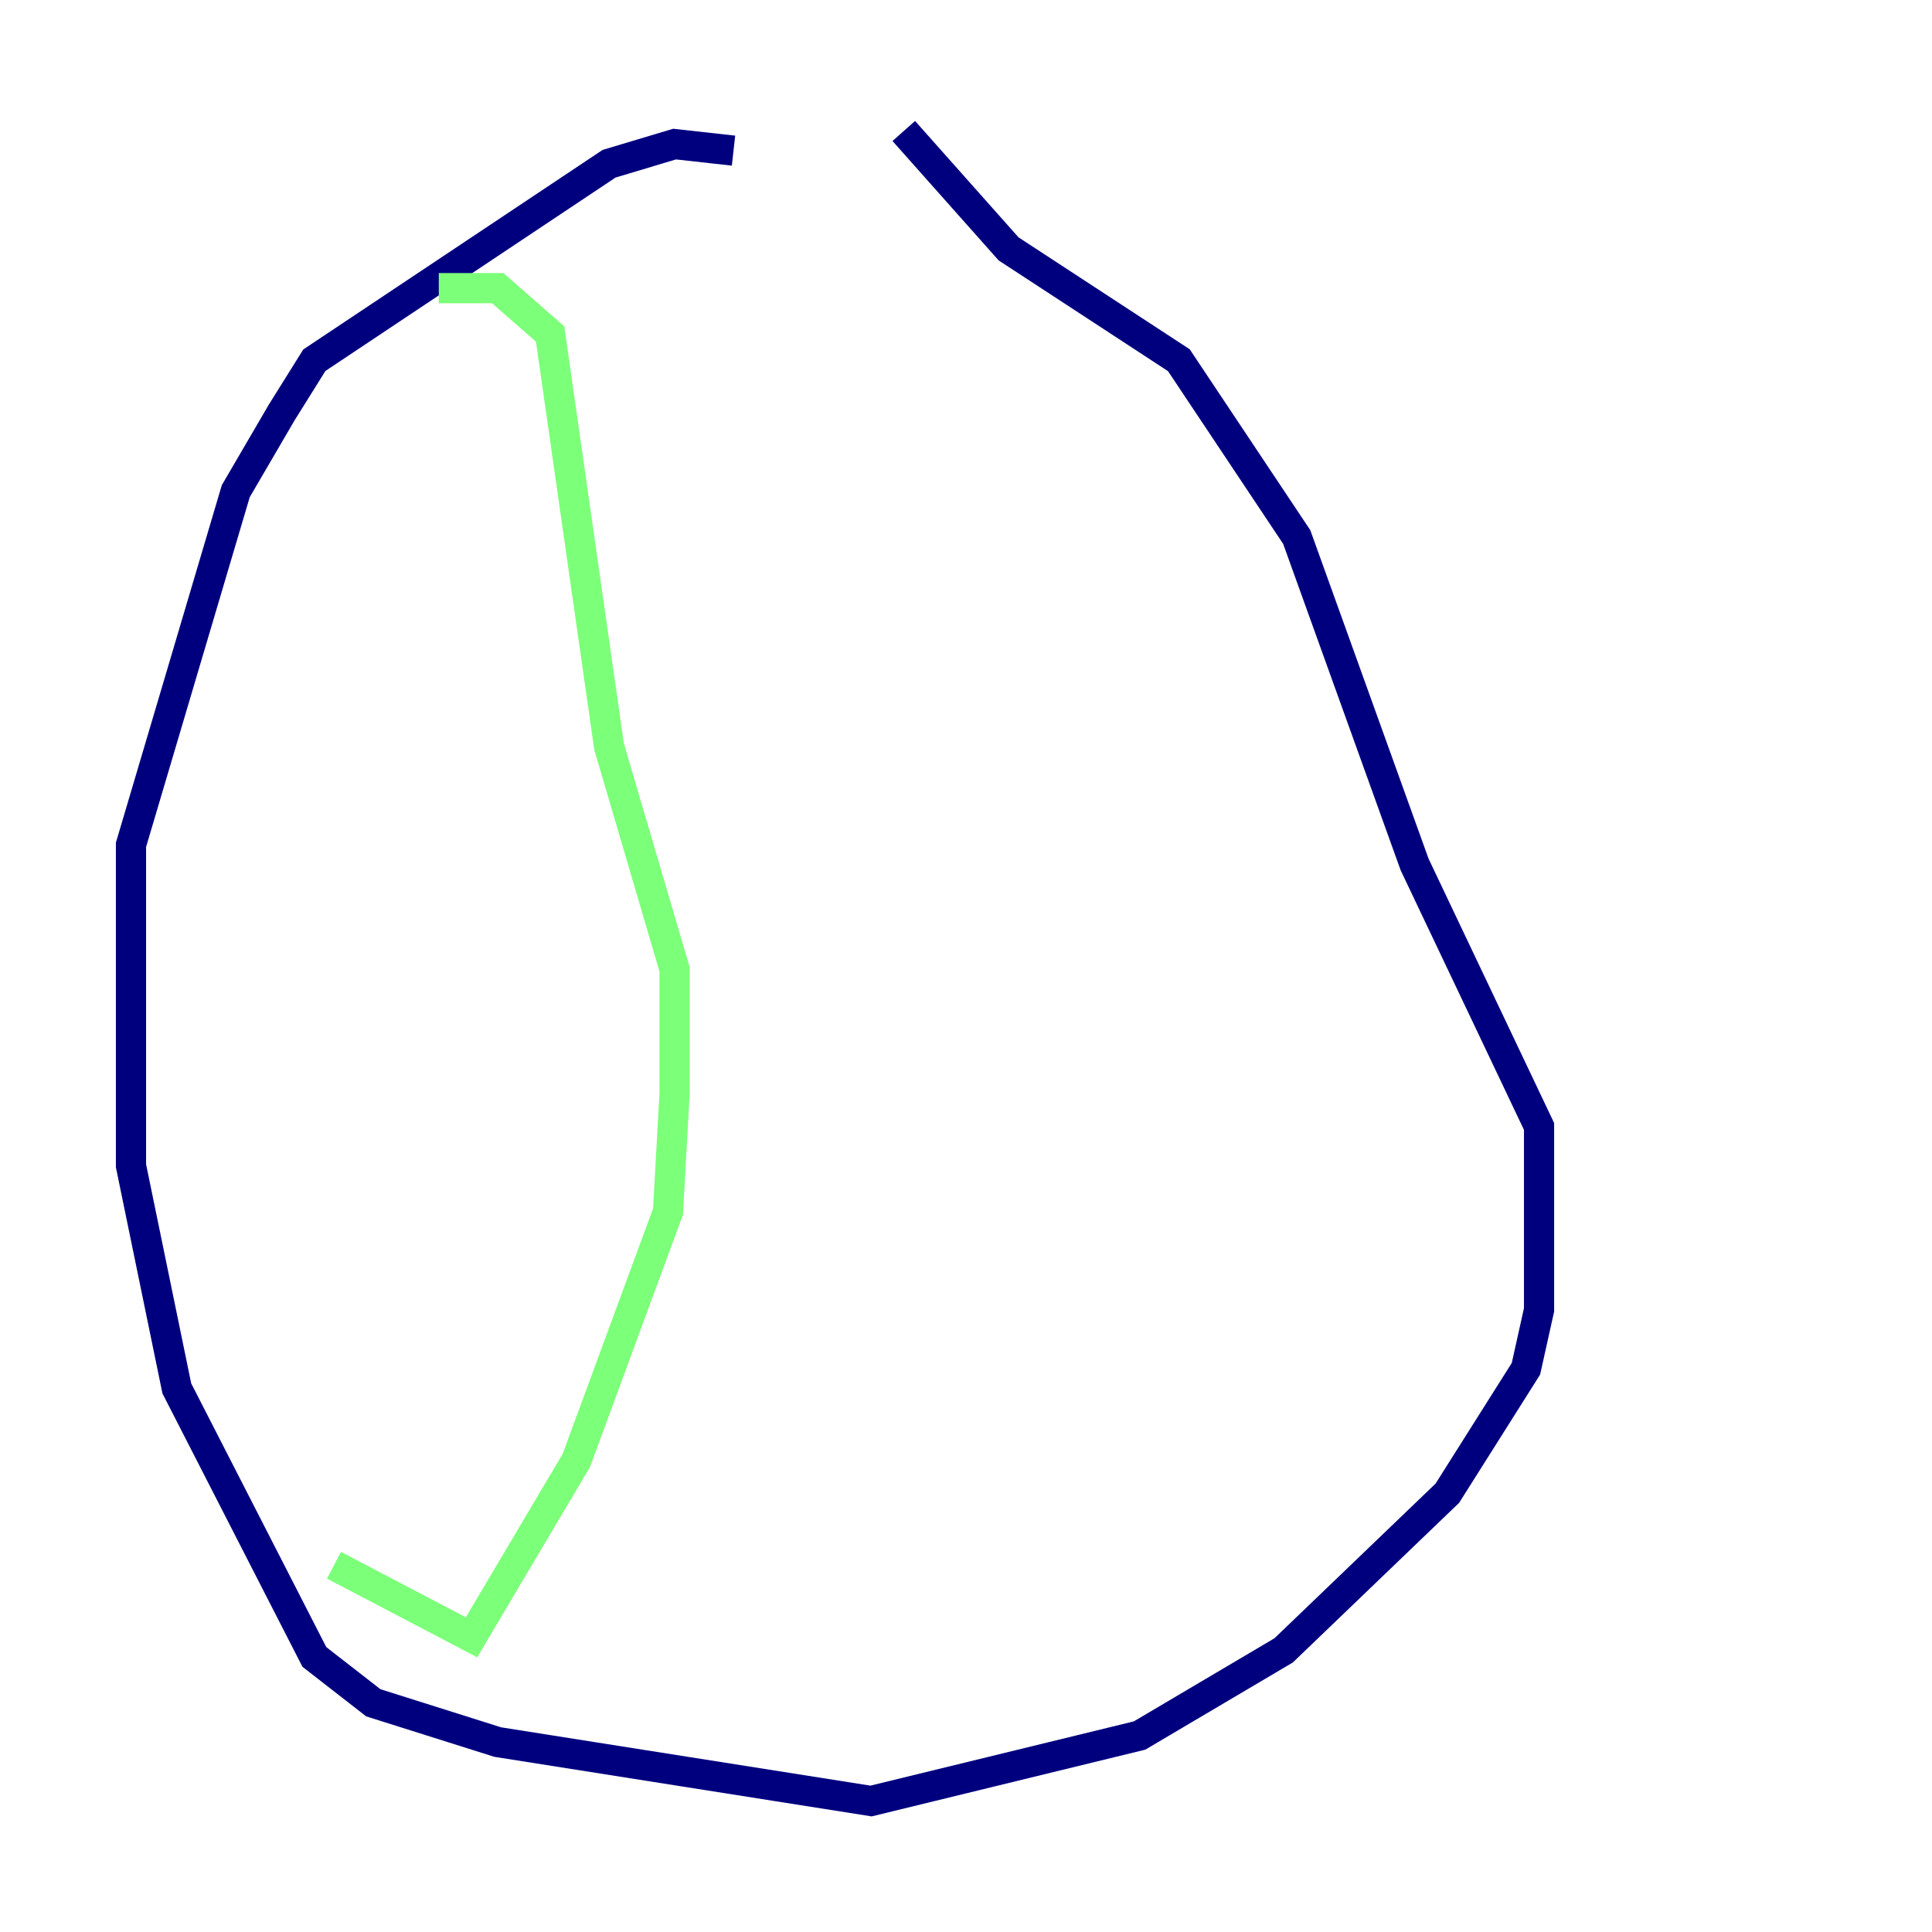 <?xml version="1.0" encoding="utf-8" ?>
<svg baseProfile="tiny" height="128" version="1.2" viewBox="0,0,128,128" width="128" xmlns="http://www.w3.org/2000/svg" xmlns:ev="http://www.w3.org/2001/xml-events" xmlns:xlink="http://www.w3.org/1999/xlink"><defs /><polyline fill="none" points="48.597,9.98 44.691,9.546 40.352,10.848 20.827,23.864 18.658,27.336 15.62,32.542 8.678,55.973 8.678,77.234 11.715,91.986 20.827,109.776 24.732,112.814 32.976,115.417 57.709,119.322 75.498,114.983 85.044,109.342 95.891,98.929 101.098,90.685 101.966,86.78 101.966,74.63 93.722,57.275 85.912,35.58 78.102,23.864 66.82,16.488 59.878,8.678" stroke="#00007f" stroke-width="2" /><polyline fill="none" points="29.071,19.091 32.976,19.091 36.447,22.129 40.352,49.464 44.691,64.217 44.691,72.461 44.258,80.271 38.183,96.759 31.241,108.475 22.129,103.702" stroke="#7cff79" stroke-width="2" /><polyline fill="none" points="73.329,20.827 73.329,20.827" stroke="#7f0000" stroke-width="2" /></svg>